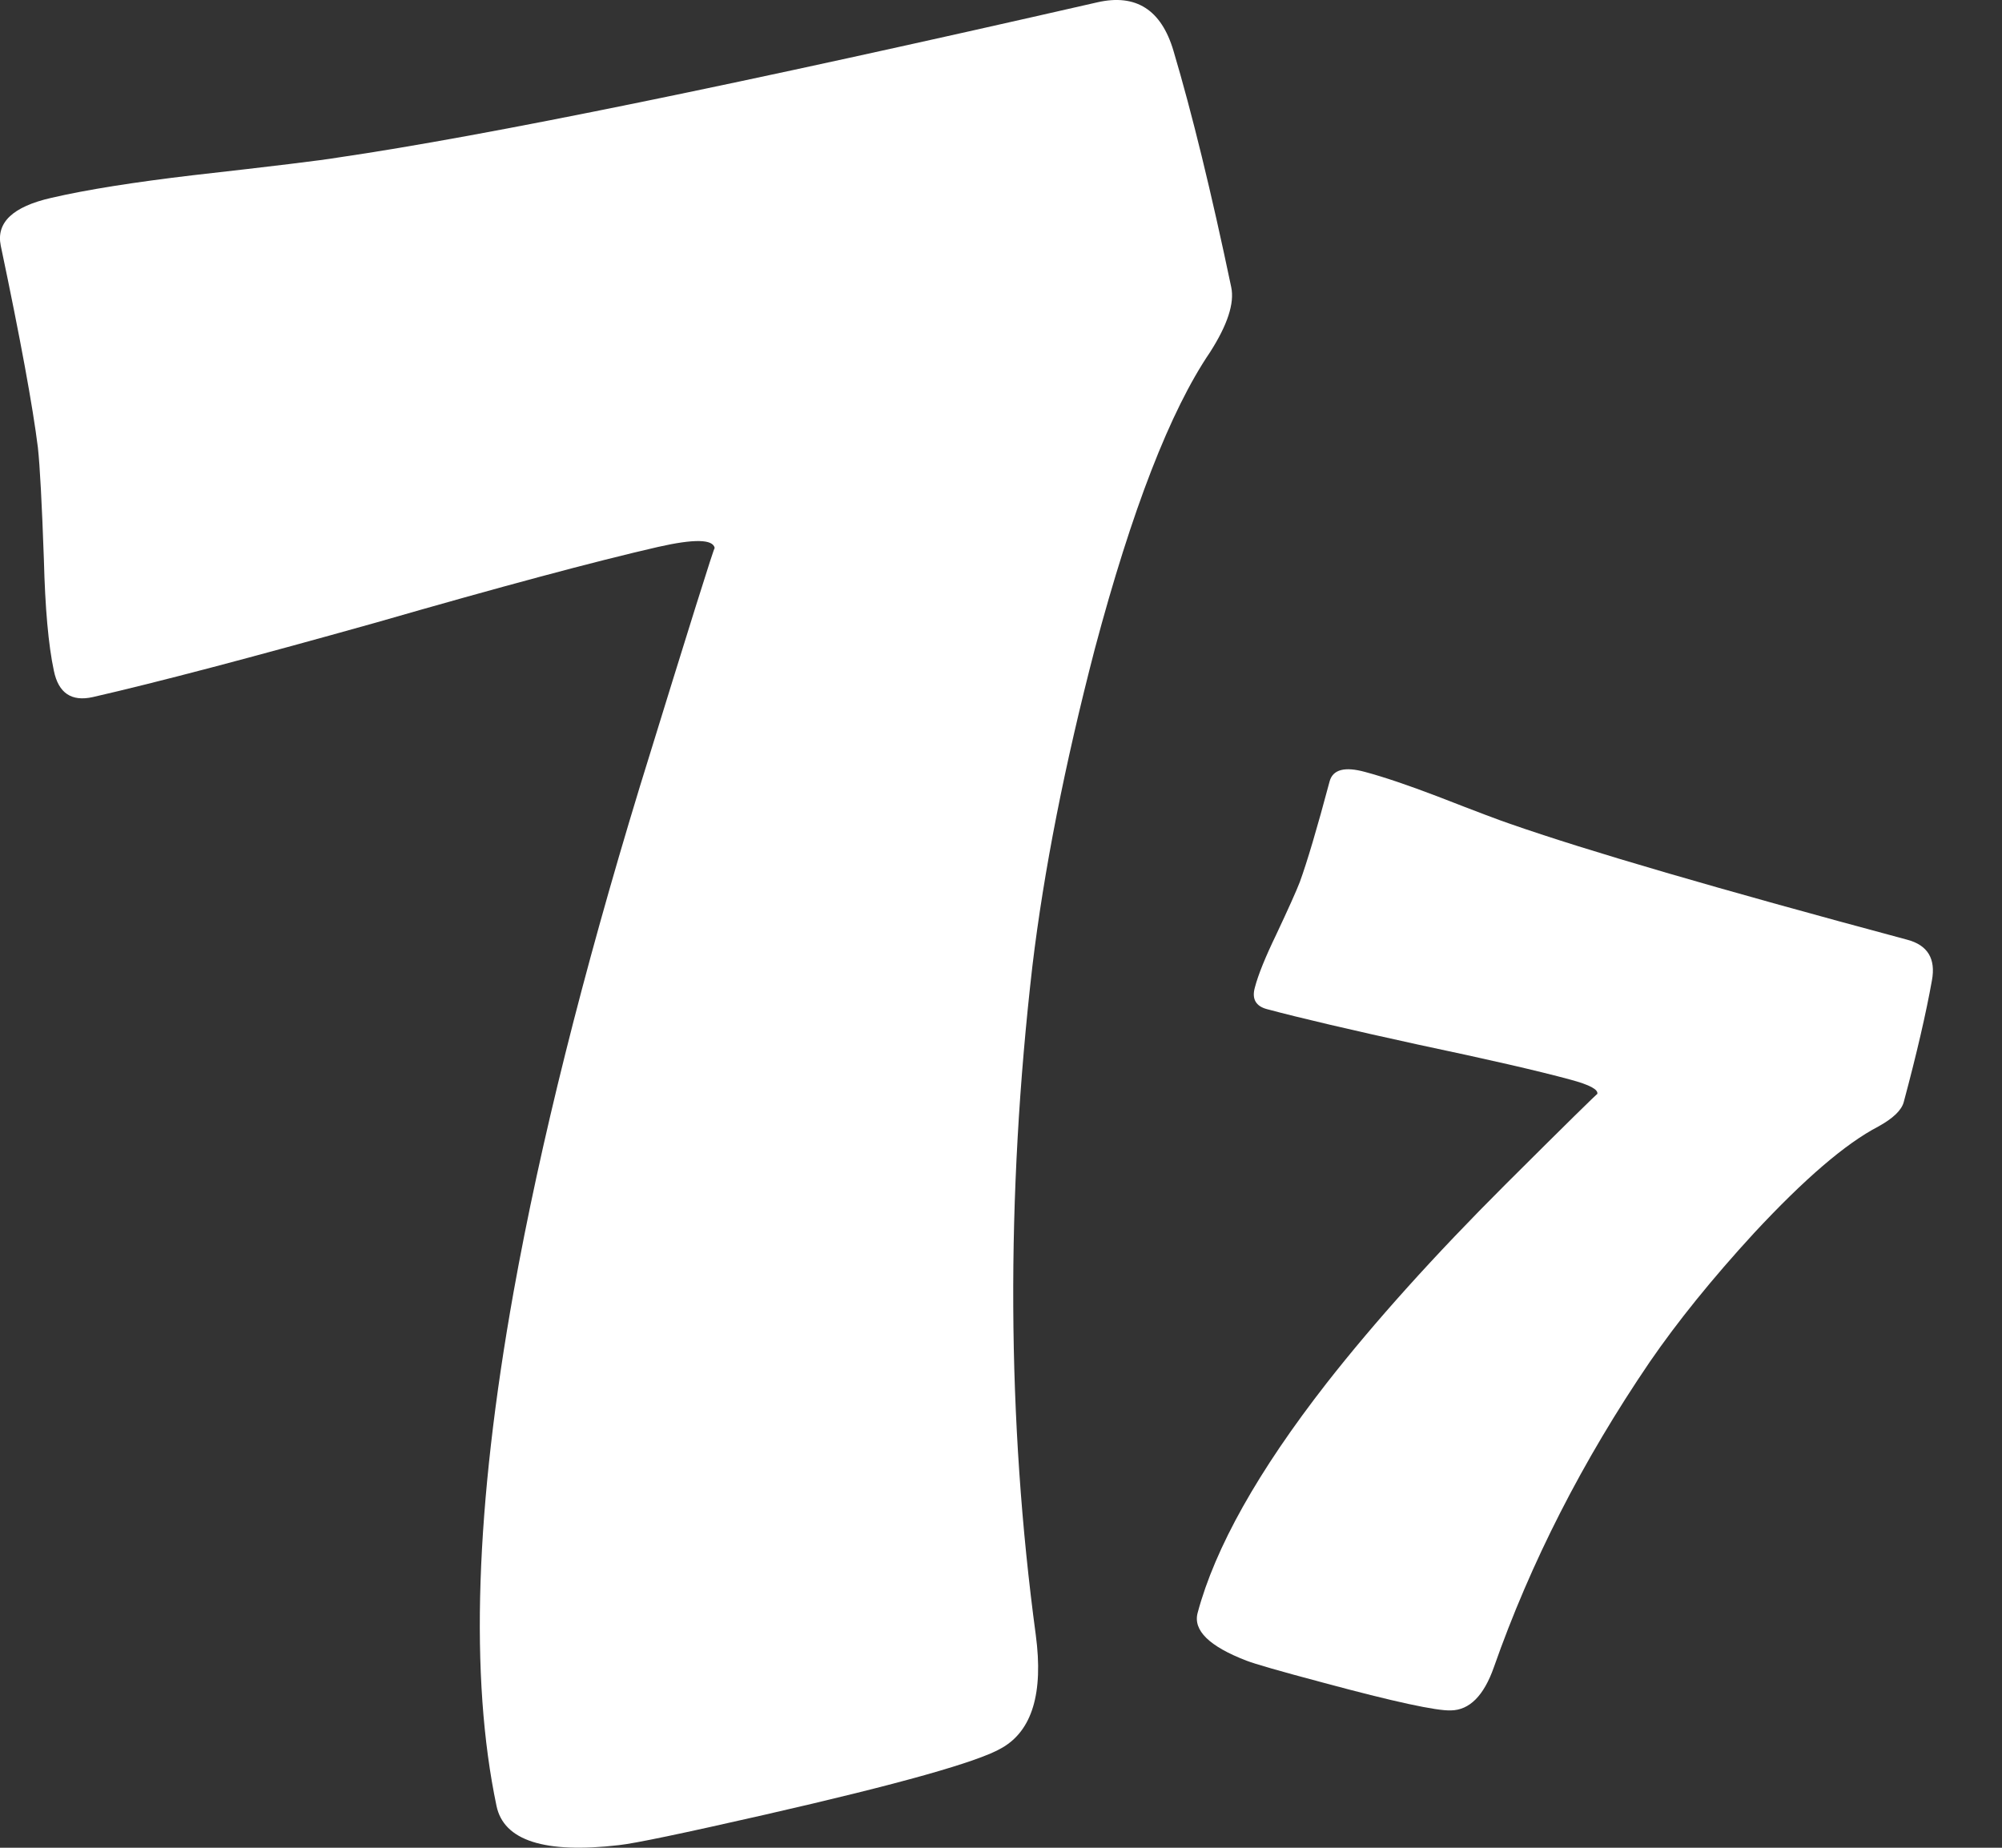 <svg width="13" height="12" viewBox="0 0 13 12" fill="none" xmlns="http://www.w3.org/2000/svg">
<rect x="0" y="0" width="13" height="12" fill="#333333" stroke="none"/>
<g clip-path="url(#clip0_5435_445)">
<path d="M12.362 7.157C12.348 7.21 12.293 7.263 12.197 7.316C11.985 7.426 11.716 7.657 11.389 8.009C11.118 8.304 10.892 8.584 10.712 8.846C10.276 9.487 9.939 10.148 9.7 10.829C9.635 11.013 9.542 11.106 9.422 11.108C9.33 11.112 9.052 11.052 8.589 10.927C8.31 10.853 8.145 10.805 8.094 10.785C7.852 10.692 7.746 10.588 7.777 10.474C7.89 10.052 8.169 9.554 8.615 8.982C8.926 8.585 9.313 8.154 9.777 7.691C10.175 7.294 10.374 7.099 10.372 7.105C10.38 7.076 10.322 7.045 10.199 7.012C9.982 6.953 9.653 6.878 9.213 6.785C8.774 6.689 8.445 6.612 8.228 6.554C8.155 6.535 8.128 6.488 8.148 6.415C8.17 6.33 8.217 6.215 8.287 6.07C8.367 5.9 8.418 5.786 8.44 5.729C8.487 5.6 8.552 5.382 8.634 5.074C8.655 4.998 8.731 4.977 8.863 5.013C8.986 5.046 9.143 5.099 9.334 5.172C9.596 5.274 9.753 5.333 9.805 5.35C10.299 5.523 11.159 5.774 12.385 6.103C12.517 6.138 12.571 6.226 12.545 6.367C12.507 6.58 12.446 6.844 12.362 7.157Z" fill="white"/>
<path d="M7.995 1.865C8.017 1.969 7.971 2.11 7.857 2.288C7.599 2.668 7.35 3.31 7.109 4.215C6.913 4.97 6.778 5.656 6.704 6.273C6.531 7.775 6.538 9.224 6.726 10.619C6.776 10.996 6.702 11.24 6.505 11.352C6.355 11.441 5.841 11.586 4.964 11.786C4.437 11.906 4.122 11.972 4.019 11.983C3.537 12.039 3.271 11.954 3.224 11.728C3.049 10.895 3.086 9.782 3.335 8.39C3.509 7.422 3.783 6.328 4.155 5.108C4.477 4.064 4.639 3.547 4.641 3.559C4.629 3.501 4.507 3.499 4.273 3.552C3.863 3.646 3.251 3.81 2.439 4.044C1.626 4.272 1.014 4.433 0.603 4.527C0.465 4.558 0.38 4.502 0.35 4.357C0.314 4.189 0.293 3.948 0.285 3.635C0.272 3.267 0.259 3.025 0.246 2.906C0.213 2.641 0.133 2.204 0.005 1.596C-0.026 1.445 0.083 1.342 0.333 1.285C0.566 1.231 0.873 1.183 1.253 1.138C1.776 1.079 2.088 1.041 2.189 1.024C3.16 0.882 4.806 0.545 7.126 0.015C7.376 -0.042 7.541 0.063 7.62 0.33C7.74 0.734 7.865 1.245 7.995 1.865Z" fill="white"/>
</g>
<defs>
<clipPath id="clip0_5435_445">
<rect width="13" height="12" fill="white"/>
</clipPath>
</defs>
</svg>
